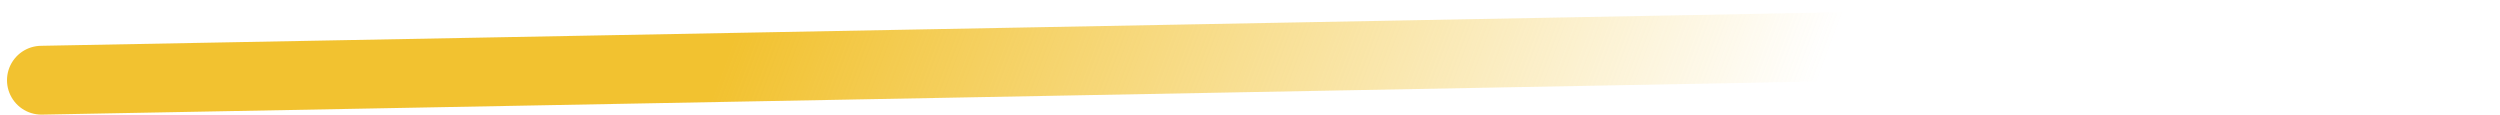 <?xml version="1.0" encoding="UTF-8" standalone="no"?><svg width='327' height='15' viewBox='0 0 327 15' fill='none' xmlns='http://www.w3.org/2000/svg'>
<line x1='5.415' y1='10.491' x2='322.416' y2='4.585' stroke='url(#paint0_linear_119_95)' stroke-width='9' stroke-linecap='round'/>
<defs>
<linearGradient id='paint0_linear_119_95' x1='105.618' y1='-21.104' x2='250.291' y2='32.608' gradientUnits='userSpaceOnUse'>
<stop stop-color='#F2C230'/>
<stop offset='0.875' stop-color='#F2C230' stop-opacity='0'/>
</linearGradient>
</defs>
</svg>
